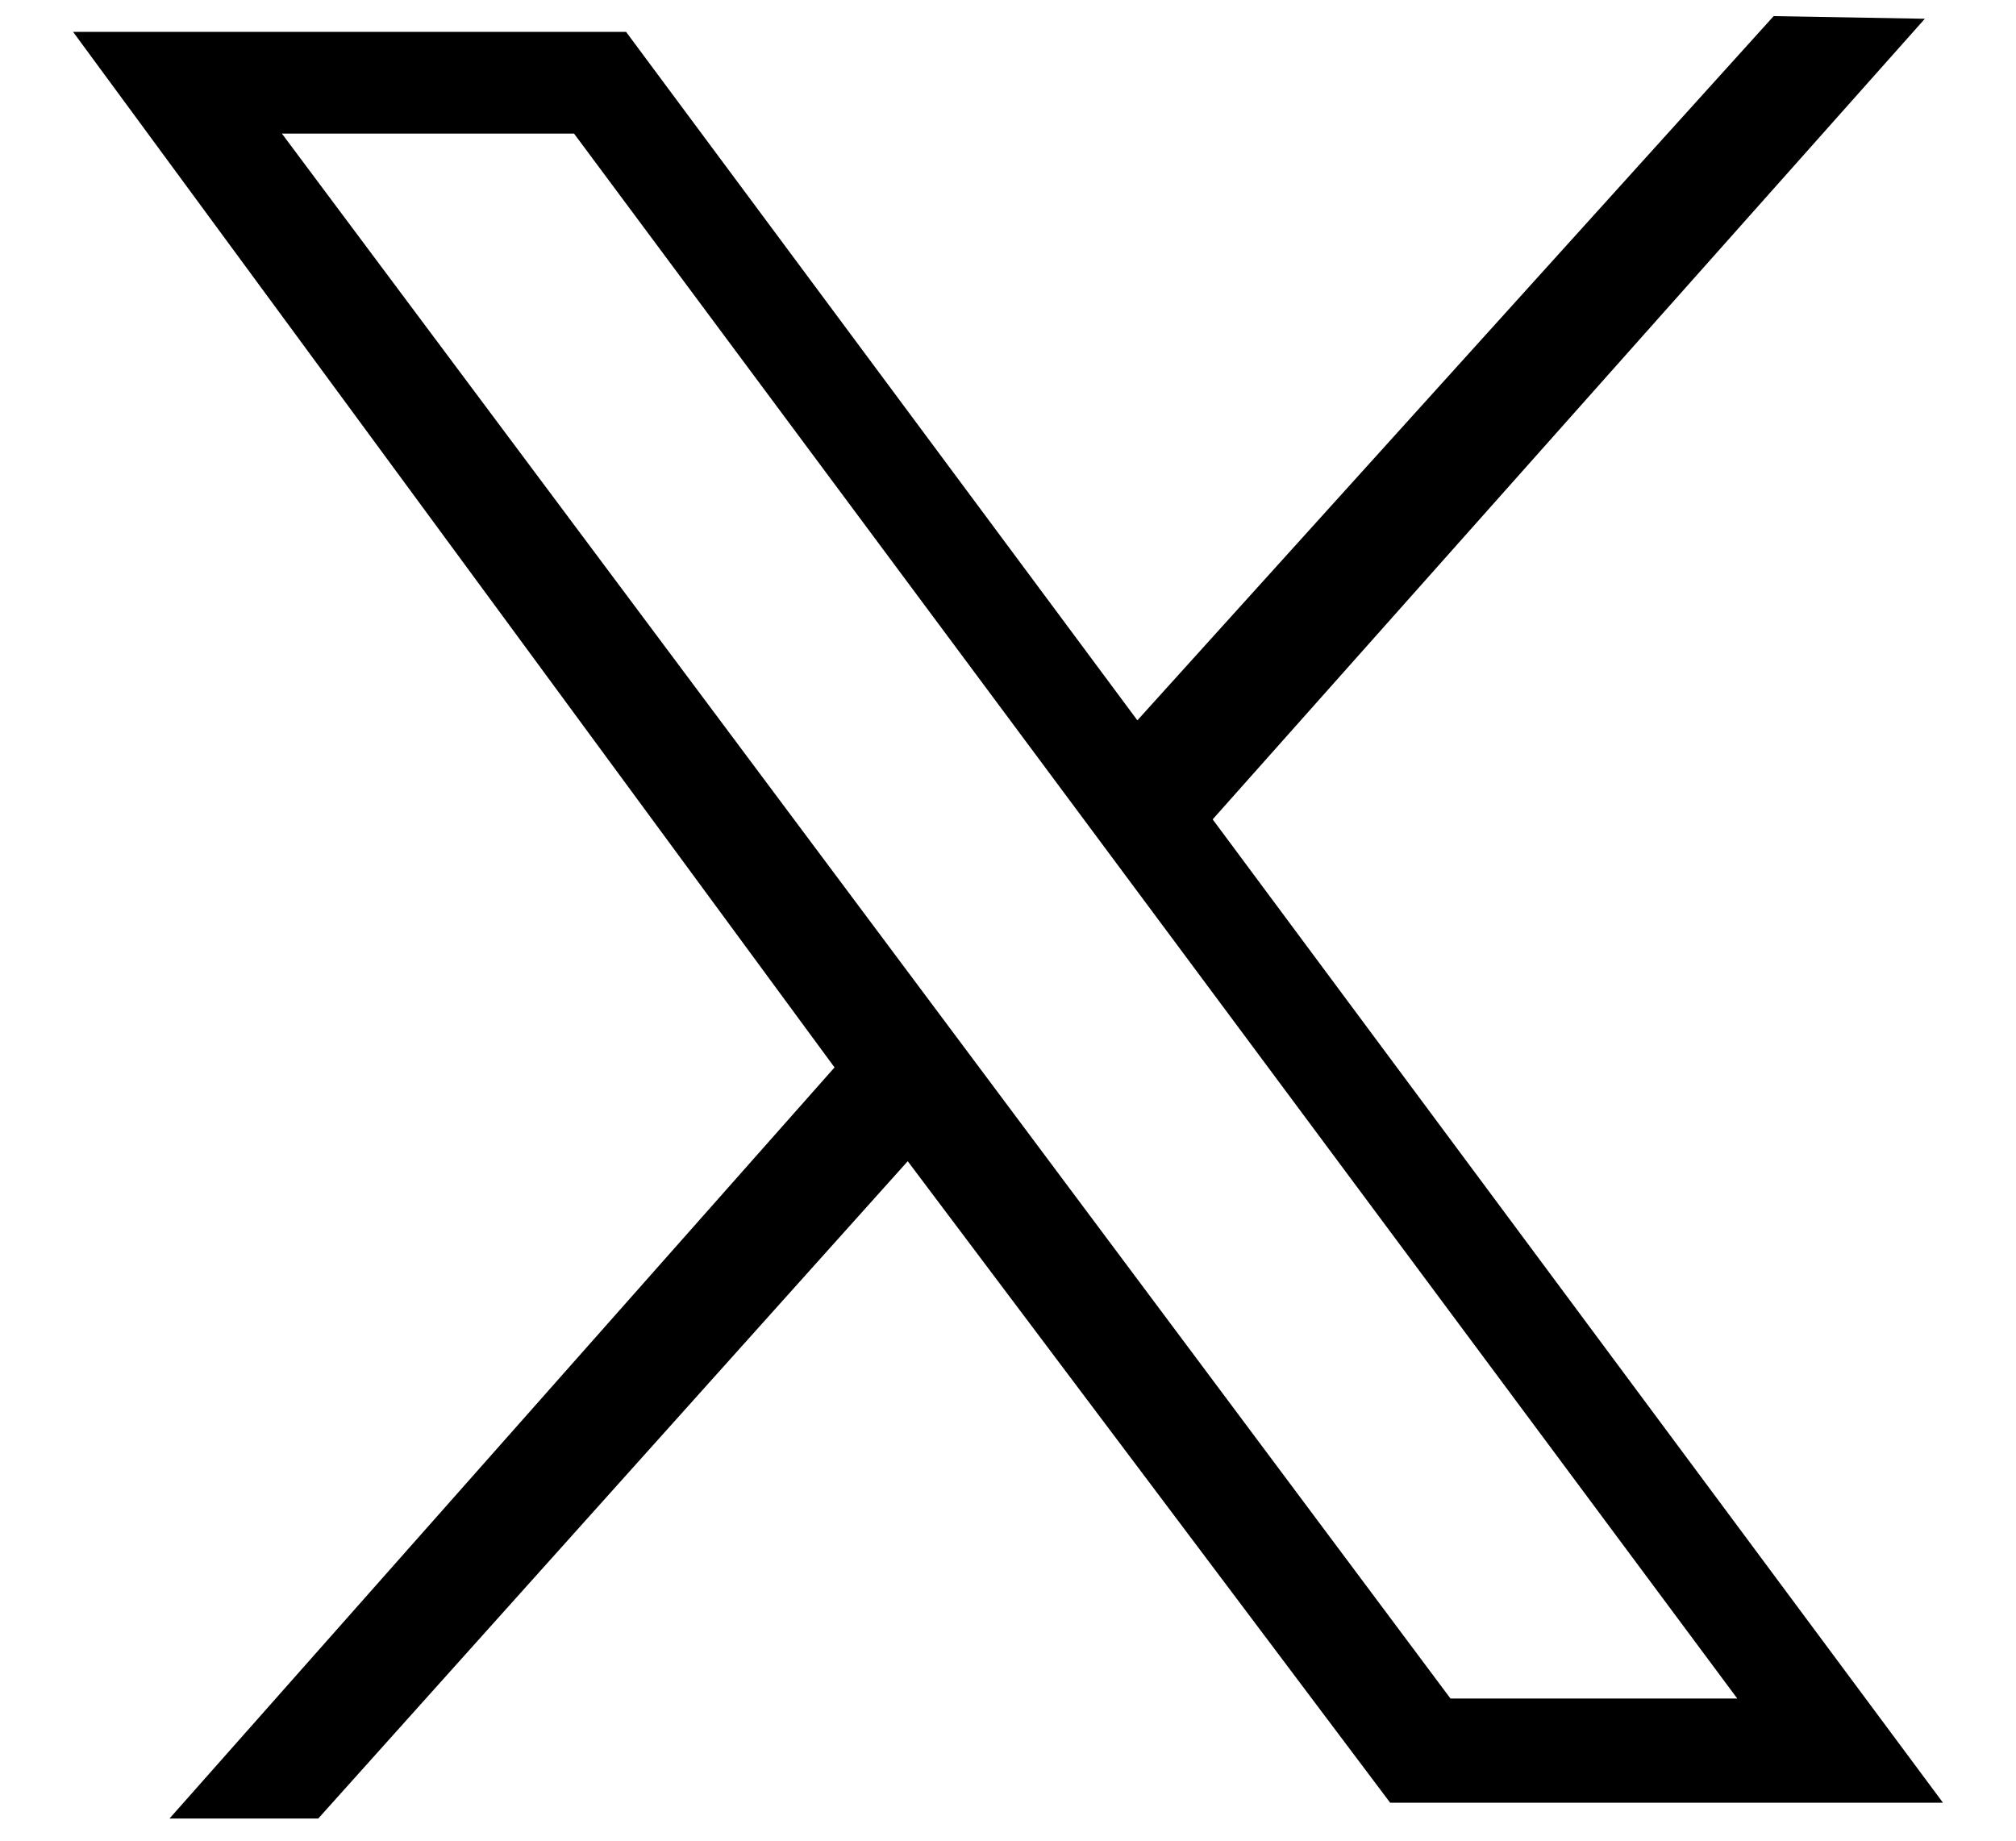 <svg width="23" height="21" viewBox="0 0 23 21" fill="none" xmlns="http://www.w3.org/2000/svg">
<path d="M0.834 0.364H7.143L12.976 8.218L20.235 0.184L21.96 0.214L13.835 9.348L22.167 20.567H15.86L10.356 13.248L3.631 20.747H1.934L9.521 12.178L0.834 0.364ZM6.549 1.524H3.216L9.882 10.451L16.548 19.378H19.82L6.549 1.524Z" fill="#000"/>
</svg>
